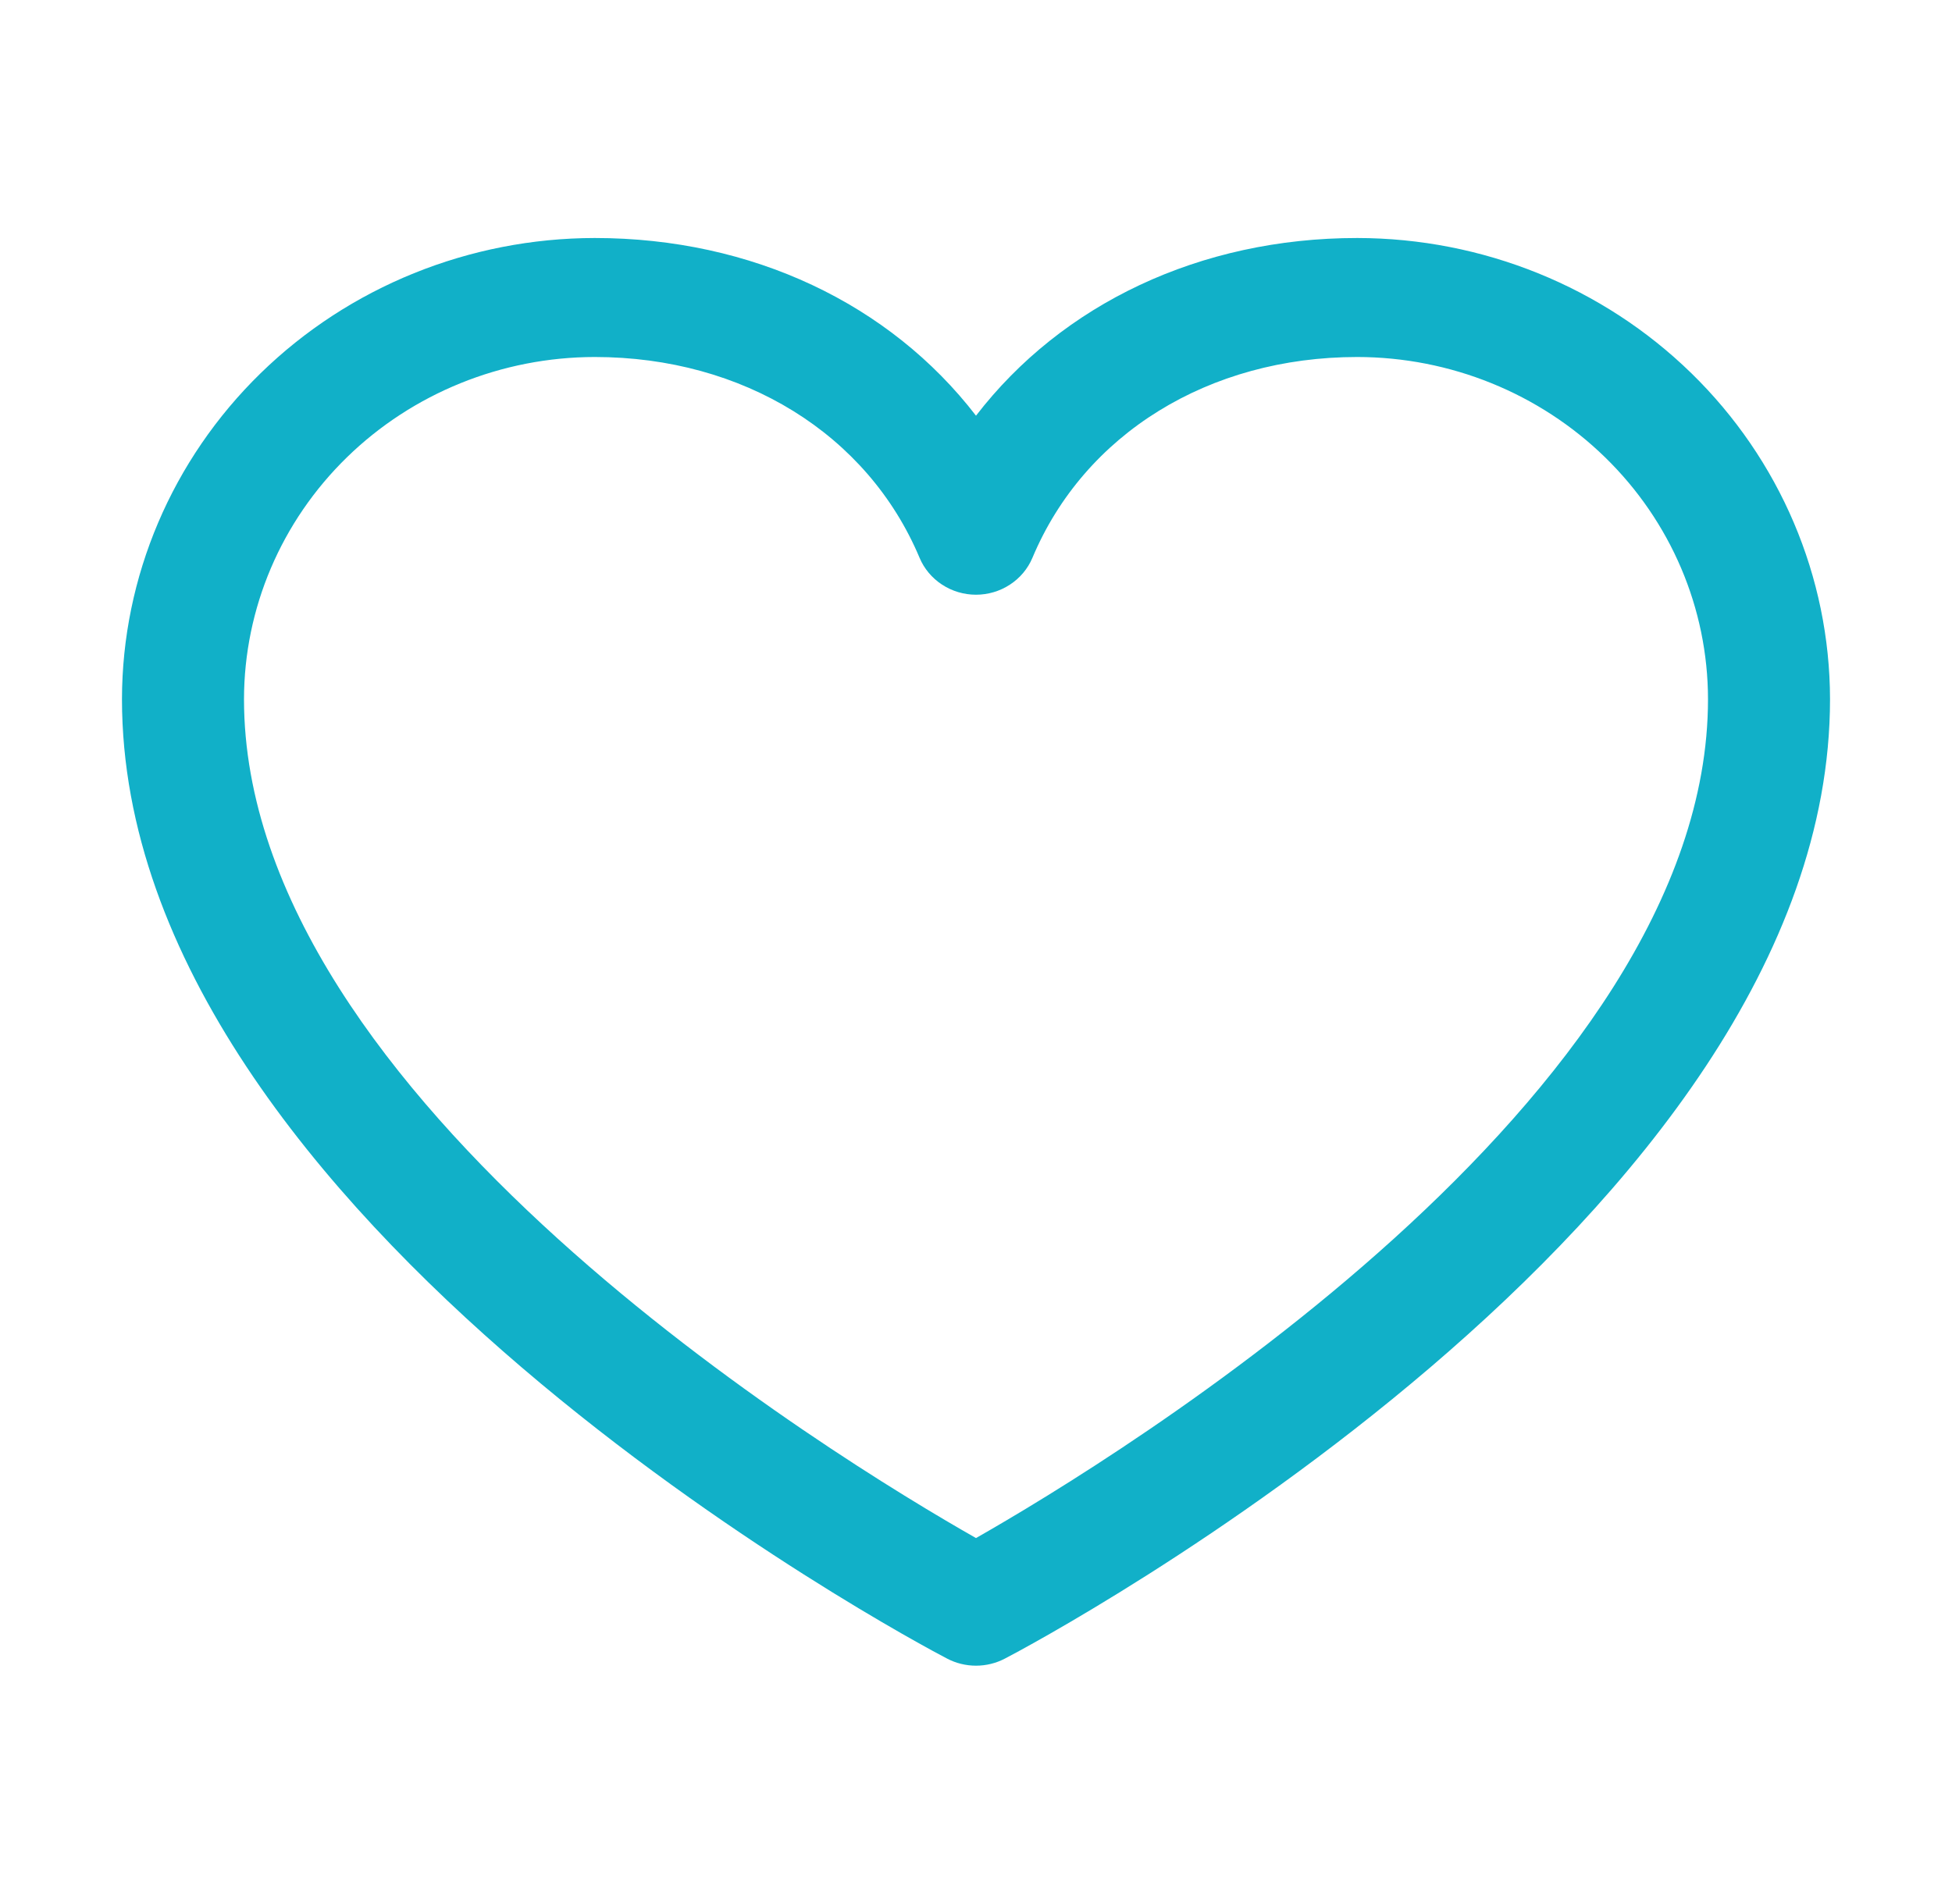 <svg width="41" height="40" viewBox="0 0 41 40" fill="none" xmlns="http://www.w3.org/2000/svg">
<path d="M28.508 5C25.201 5 22.305 6.388 20.5 8.733C18.695 6.388 15.799 5 12.492 5C9.86 5.003 7.336 6.024 5.474 7.841C3.613 9.657 2.565 12.119 2.562 14.688C2.562 25.625 19.185 34.478 19.893 34.844C20.08 34.942 20.288 34.993 20.5 34.993C20.712 34.993 20.92 34.942 21.107 34.844C21.815 34.478 38.438 25.625 38.438 14.688C38.434 12.119 37.387 9.657 35.526 7.841C33.664 6.024 31.14 5.003 28.508 5ZM20.5 32.312C17.576 30.65 5.125 23.077 5.125 14.688C5.128 12.782 5.905 10.955 7.286 9.608C8.667 8.261 10.539 7.502 12.492 7.5C15.607 7.5 18.223 9.119 19.315 11.719C19.411 11.948 19.576 12.144 19.787 12.282C19.998 12.42 20.246 12.494 20.5 12.494C20.754 12.494 21.002 12.42 21.213 12.282C21.424 12.144 21.589 11.948 21.685 11.719C22.777 9.114 25.393 7.5 28.508 7.5C30.461 7.502 32.333 8.261 33.714 9.608C35.096 10.955 35.873 12.782 35.875 14.688C35.875 23.064 23.421 30.648 20.5 32.312Z" fill="#11B0C8"/>
</svg>
